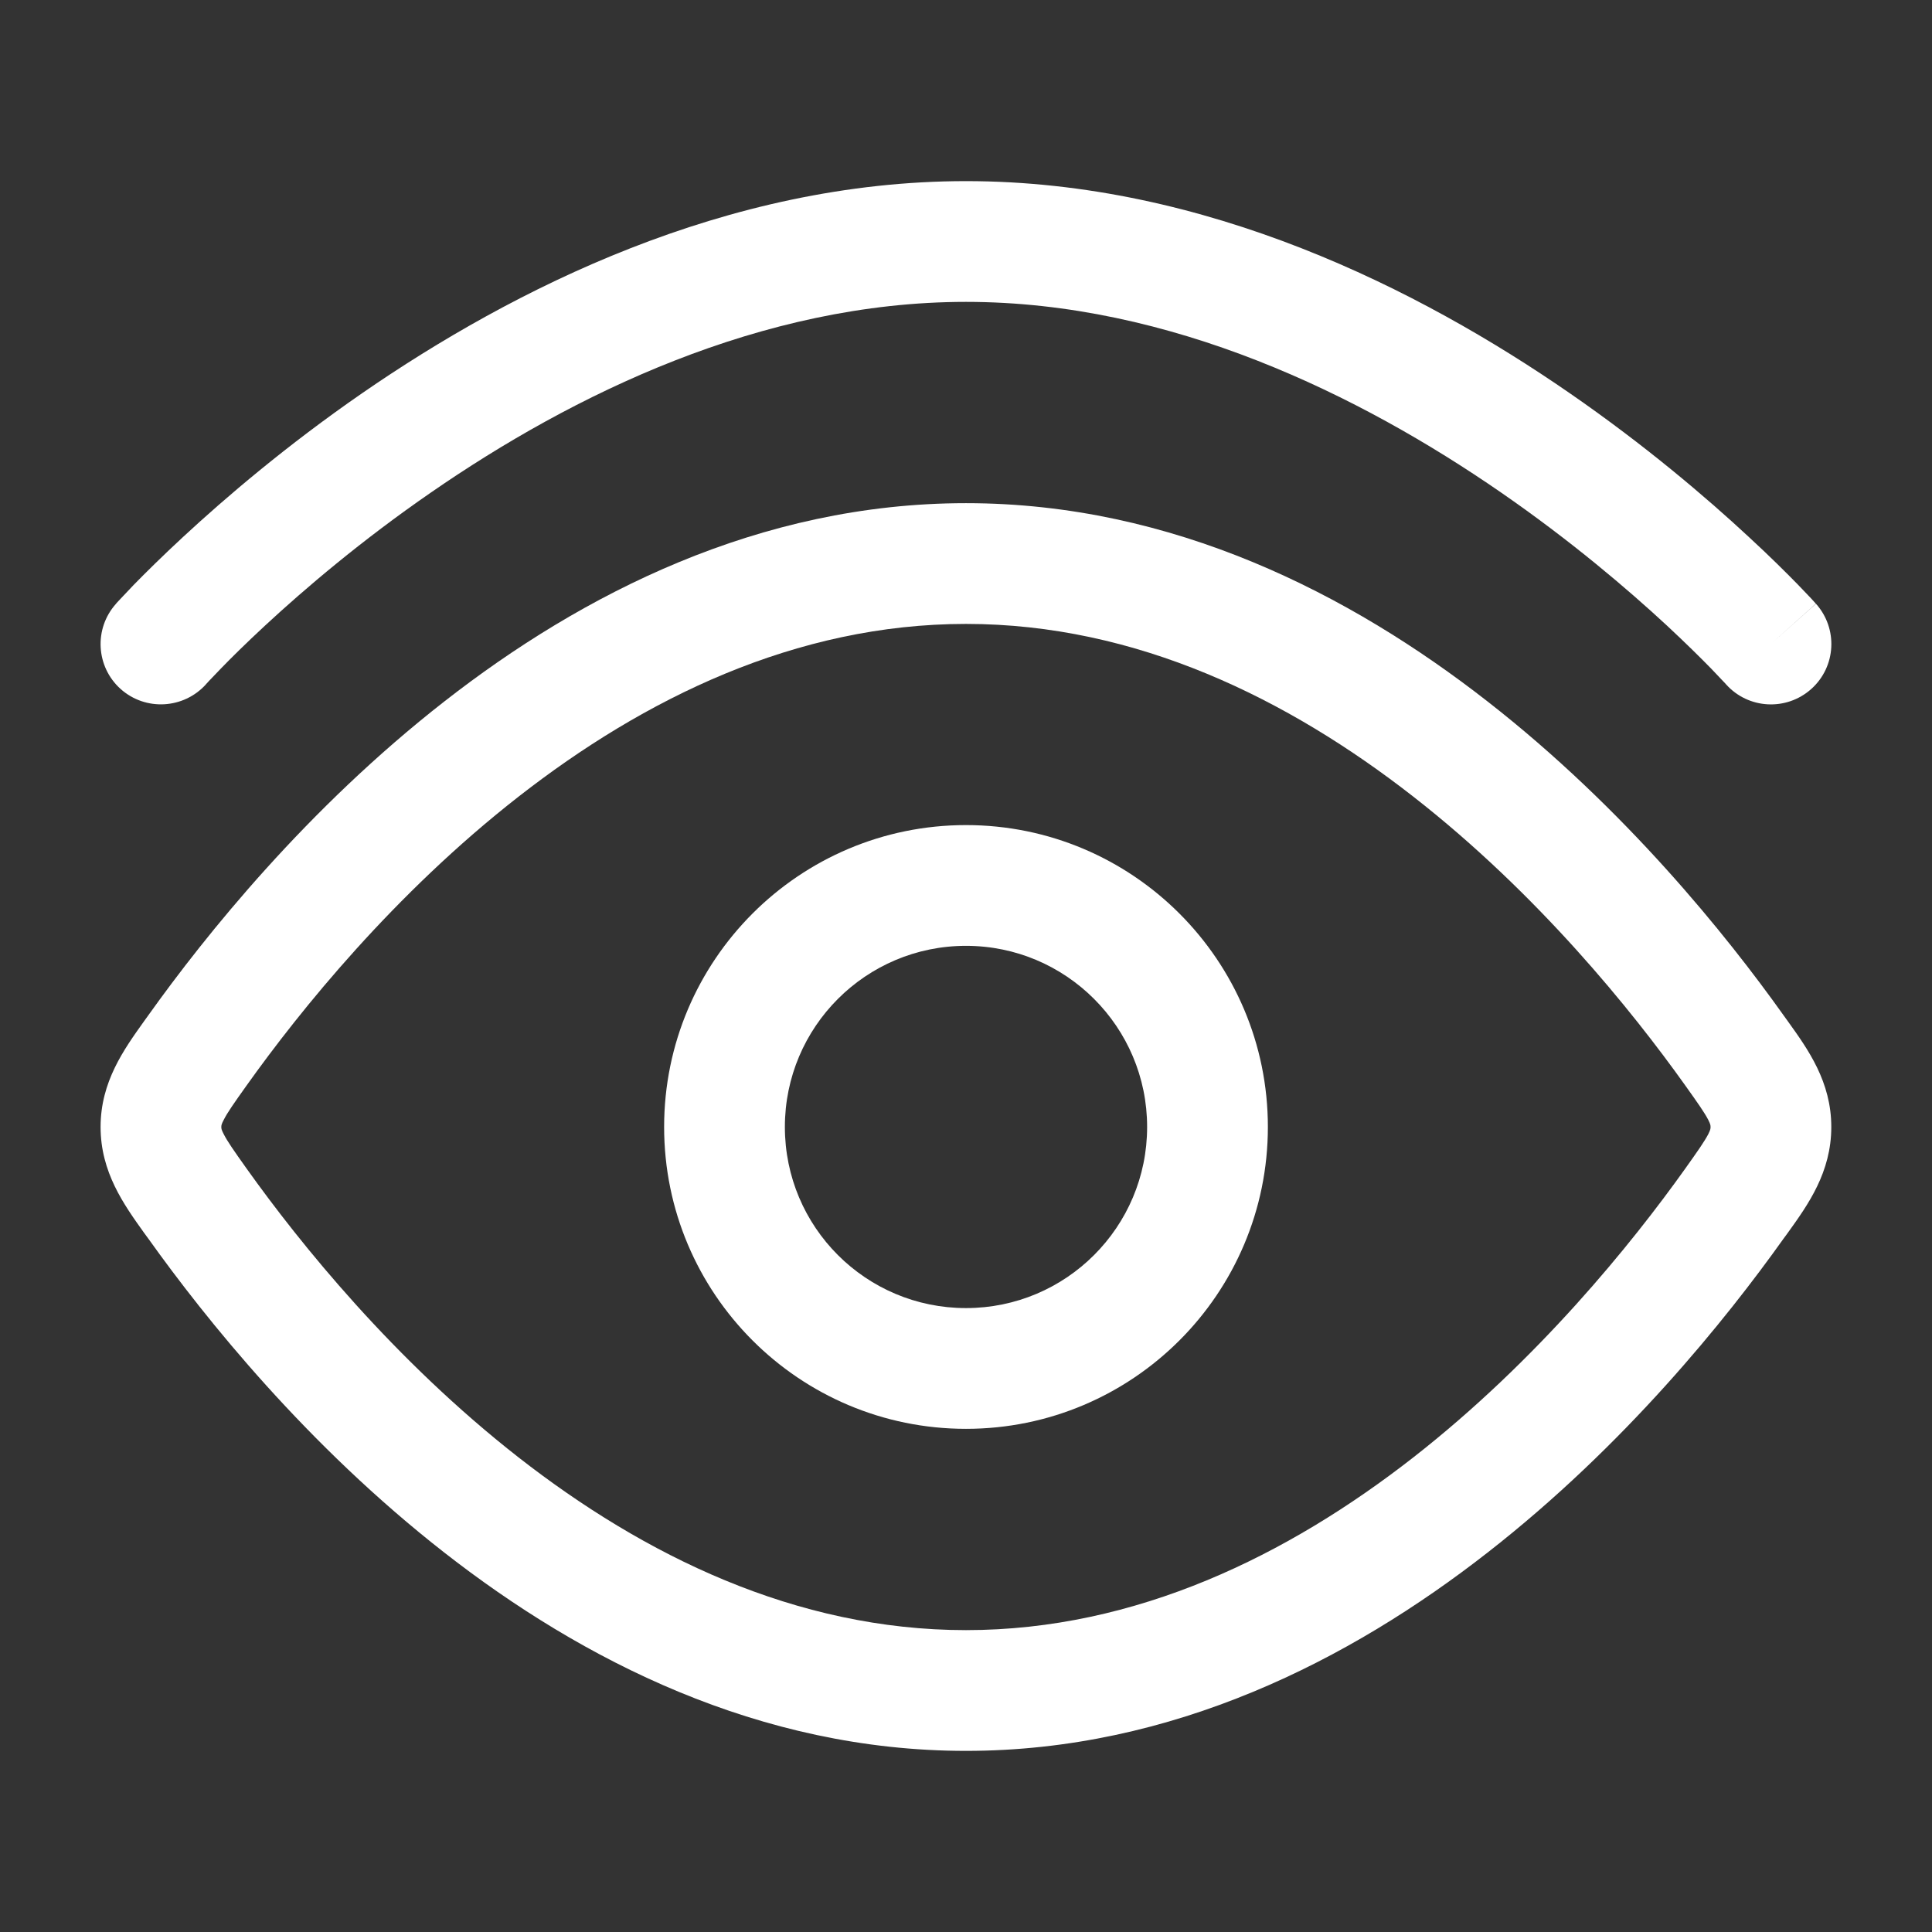 <svg width="16" height="16" viewBox="0 0 16 16" fill="none" xmlns="http://www.w3.org/2000/svg">
<rect x="0" y="0" width="16" height="16" fill="#333333" stroke="none"/>
<path d="M14.294 5.667L14.293 5.666L14.289 5.661C14.284 5.656 14.276 5.648 14.266 5.637C14.246 5.615 14.214 5.582 14.173 5.539C14.089 5.453 13.964 5.329 13.803 5.179C13.479 4.879 13.009 4.478 12.43 4.078C11.261 3.271 9.695 2.5 8 2.5C6.304 2.5 4.738 3.271 3.57 4.078C2.99 4.478 2.521 4.879 2.197 5.179C2.035 5.329 1.91 5.453 1.827 5.539C1.785 5.582 1.754 5.615 1.733 5.637C1.723 5.648 1.716 5.656 1.711 5.661L1.706 5.666L1.706 5.667C1.521 5.872 1.205 5.89 0.999 5.706C0.794 5.522 0.776 5.206 0.961 5C0.96 5 0.961 5 1.007 5.041C1.053 5.083 1.146 5.166 1.333 5.333L0.961 5L0.962 4.998L0.964 4.996L0.972 4.987C0.979 4.979 0.989 4.968 1.002 4.955C1.027 4.928 1.063 4.89 1.11 4.841C1.204 4.745 1.342 4.608 1.517 4.446C1.868 4.121 2.374 3.688 3.001 3.255C4.246 2.396 6.013 1.5 8 1.5C9.986 1.5 11.754 2.396 12.998 3.255C13.625 3.688 14.132 4.121 14.482 4.446C14.658 4.608 14.795 4.745 14.889 4.841C14.936 4.89 14.973 4.928 14.998 4.955C15.01 4.968 15.02 4.979 15.027 4.987L15.035 4.996L15.037 4.998L15.038 4.999C15.038 4.999 15.039 5 14.666 5.333L15.039 5C15.223 5.206 15.206 5.522 15 5.706C14.794 5.89 14.478 5.873 14.294 5.667Z" fill="white"/>
<path fill-rule="evenodd" clip-rule="evenodd" d="M8 11.833C6.619 11.833 5.5 10.714 5.5 9.333C5.5 7.953 6.619 6.833 8 6.833C9.38 6.833 10.5 7.953 10.5 9.333C10.5 10.714 9.38 11.833 8 11.833ZM6.5 9.333C6.5 10.162 7.171 10.833 8 10.833C8.828 10.833 9.5 10.162 9.5 9.333C9.5 8.505 8.828 7.833 8 7.833C7.171 7.833 6.5 8.505 6.5 9.333Z" fill="white"/>
<path fill-rule="evenodd" clip-rule="evenodd" d="M3.68 5.809C4.817 4.921 6.286 4.167 8 4.167C9.713 4.167 11.182 4.921 12.319 5.809C13.458 6.697 14.299 7.746 14.769 8.406L14.805 8.456C14.974 8.691 15.166 8.959 15.166 9.333C15.166 9.708 14.974 9.976 14.805 10.211L14.769 10.26C14.299 10.92 13.458 11.97 12.319 12.858C11.182 13.746 9.713 14.5 8 14.5C6.286 14.5 4.817 13.746 3.68 12.858C2.542 11.97 1.701 10.92 1.23 10.26L1.194 10.211C1.026 9.976 0.833 9.708 0.833 9.333C0.833 8.959 1.026 8.691 1.194 8.456L1.23 8.406C1.701 7.746 2.542 6.697 3.68 5.809ZM4.295 6.597C3.261 7.404 2.484 8.37 2.044 8.987C1.935 9.14 1.883 9.214 1.853 9.274C1.833 9.311 1.833 9.322 1.833 9.332L1.833 9.333L1.833 9.335C1.833 9.345 1.833 9.355 1.853 9.393C1.883 9.452 1.935 9.527 2.044 9.68C2.484 10.297 3.261 11.262 4.295 12.07C5.33 12.878 6.587 13.5 8 13.5C9.412 13.5 10.669 12.878 11.704 12.07C12.738 11.262 13.515 10.297 13.955 9.68C14.064 9.527 14.116 9.452 14.147 9.393C14.166 9.355 14.166 9.345 14.166 9.335L14.166 9.333L14.166 9.332C14.166 9.322 14.166 9.311 14.147 9.274C14.116 9.214 14.064 9.14 13.955 8.987C13.515 8.37 12.738 7.404 11.704 6.597C10.669 5.789 9.412 5.167 8 5.167C6.587 5.167 5.33 5.789 4.295 6.597Z" fill="white"/>
</svg>
